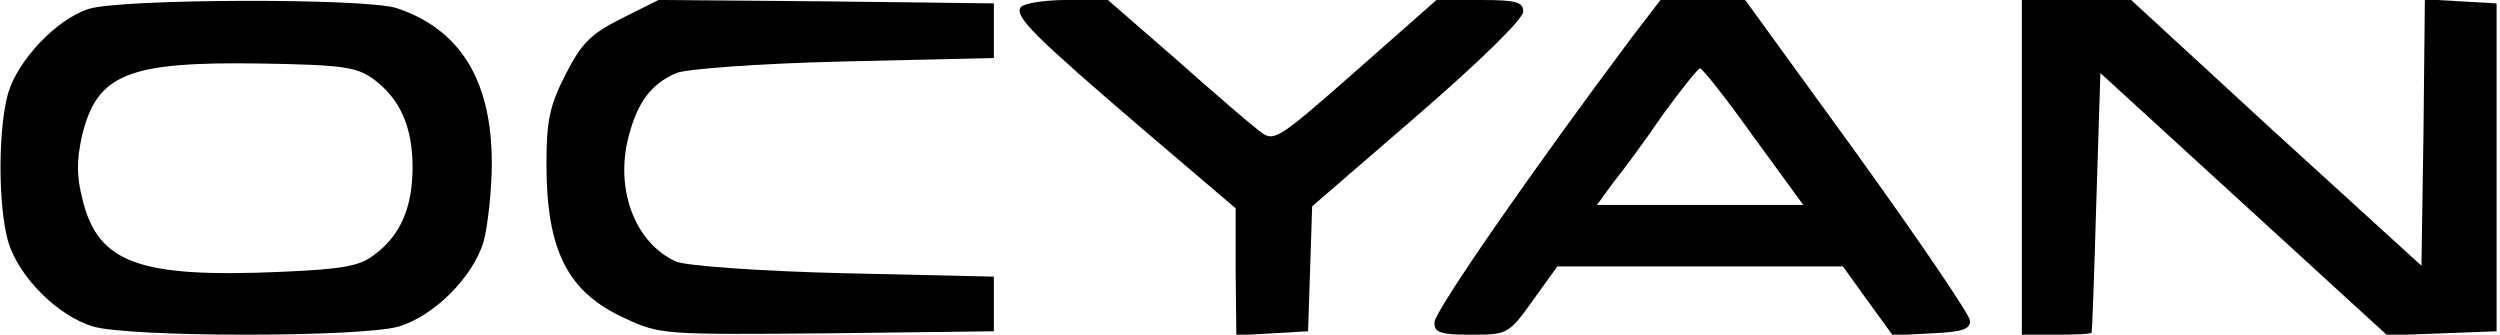 <?xml version="1.0" standalone="no"?>
<!DOCTYPE svg PUBLIC "-//W3C//DTD SVG 20010904//EN"
 "http://www.w3.org/TR/2001/REC-SVG-20010904/DTD/svg10.dtd">
<svg version="1.0" xmlns="http://www.w3.org/2000/svg"
 width="366pt" height="49pt" viewBox="0 0 366 49"
 preserveAspectRatio="xMidYMid meet">
<g transform="translate(0,49) scale(0.1,-0.1)" stroke="none">
<path d="M130 477 c-47 -15 -103 -74 -118 -123 -15 -53 -15 -165 0 -218 16
-52 72 -108 124 -124 56 -16 392 -16 448 0 52 16 108 72 124 124 6 23 12 75
12 115 0 121 -46 196 -139 227 -44 15 -403 14 -451 -1z m417 -103 c39 -29 57
-70 57 -129 0 -59 -18 -100 -56 -128 -22 -17 -47 -21 -137 -25 -208 -9 -267
13 -290 105 -9 35 -9 58 -1 94 22 91 67 109 262 106 121 -2 140 -5 165 -23z"/>
<path d="M910 463 c-46 -23 -59 -37 -82 -82 -23 -45 -28 -67 -28 -131 0 -127
31 -188 115 -226 51 -24 58 -24 296 -22 l244 3 0 40 0 40 -220 5 c-125 3 -231
11 -245 17 -59 26 -90 104 -70 182 13 51 33 78 70 94 14 6 120 14 245 17 l220
5 0 40 0 40 -245 3 -246 2 -54 -27z"/>
<path d="M1494 479 c-8 -14 19 -41 180 -179 l135 -115 0 -93 1 -93 53 3 52 3
3 91 3 92 154 133 c89 77 155 141 155 152 0 14 -10 17 -63 17 l-64 0 -118
-104 c-117 -103 -120 -104 -141 -88 -12 9 -67 56 -122 105 l-100 87 -60 0
c-34 0 -64 -5 -68 -11z"/>
<path d="M2391 438 c-149 -199 -291 -404 -291 -420 0 -15 8 -18 54 -18 53 0
55 1 90 50 l36 50 209 0 209 0 36 -50 37 -51 57 3 c45 2 57 6 56 19 -1 9 -75
118 -165 243 l-164 226 -62 0 -62 0 -40 -52z m176 -148 l73 -100 -151 0 -151
0 24 33 c14 17 47 62 73 100 27 37 51 67 54 67 3 0 39 -45 78 -100z"/>
<path d="M2960 245 l0 -245 50 0 c28 0 51 1 52 3 1 1 4 87 7 191 l6 189 210
-192 210 -192 80 3 80 3 0 240 0 240 -52 3 -53 3 -2 -195 -3 -195 -213 194
-212 195 -80 0 -80 0 0 -245z"/>
</g>
</svg>
